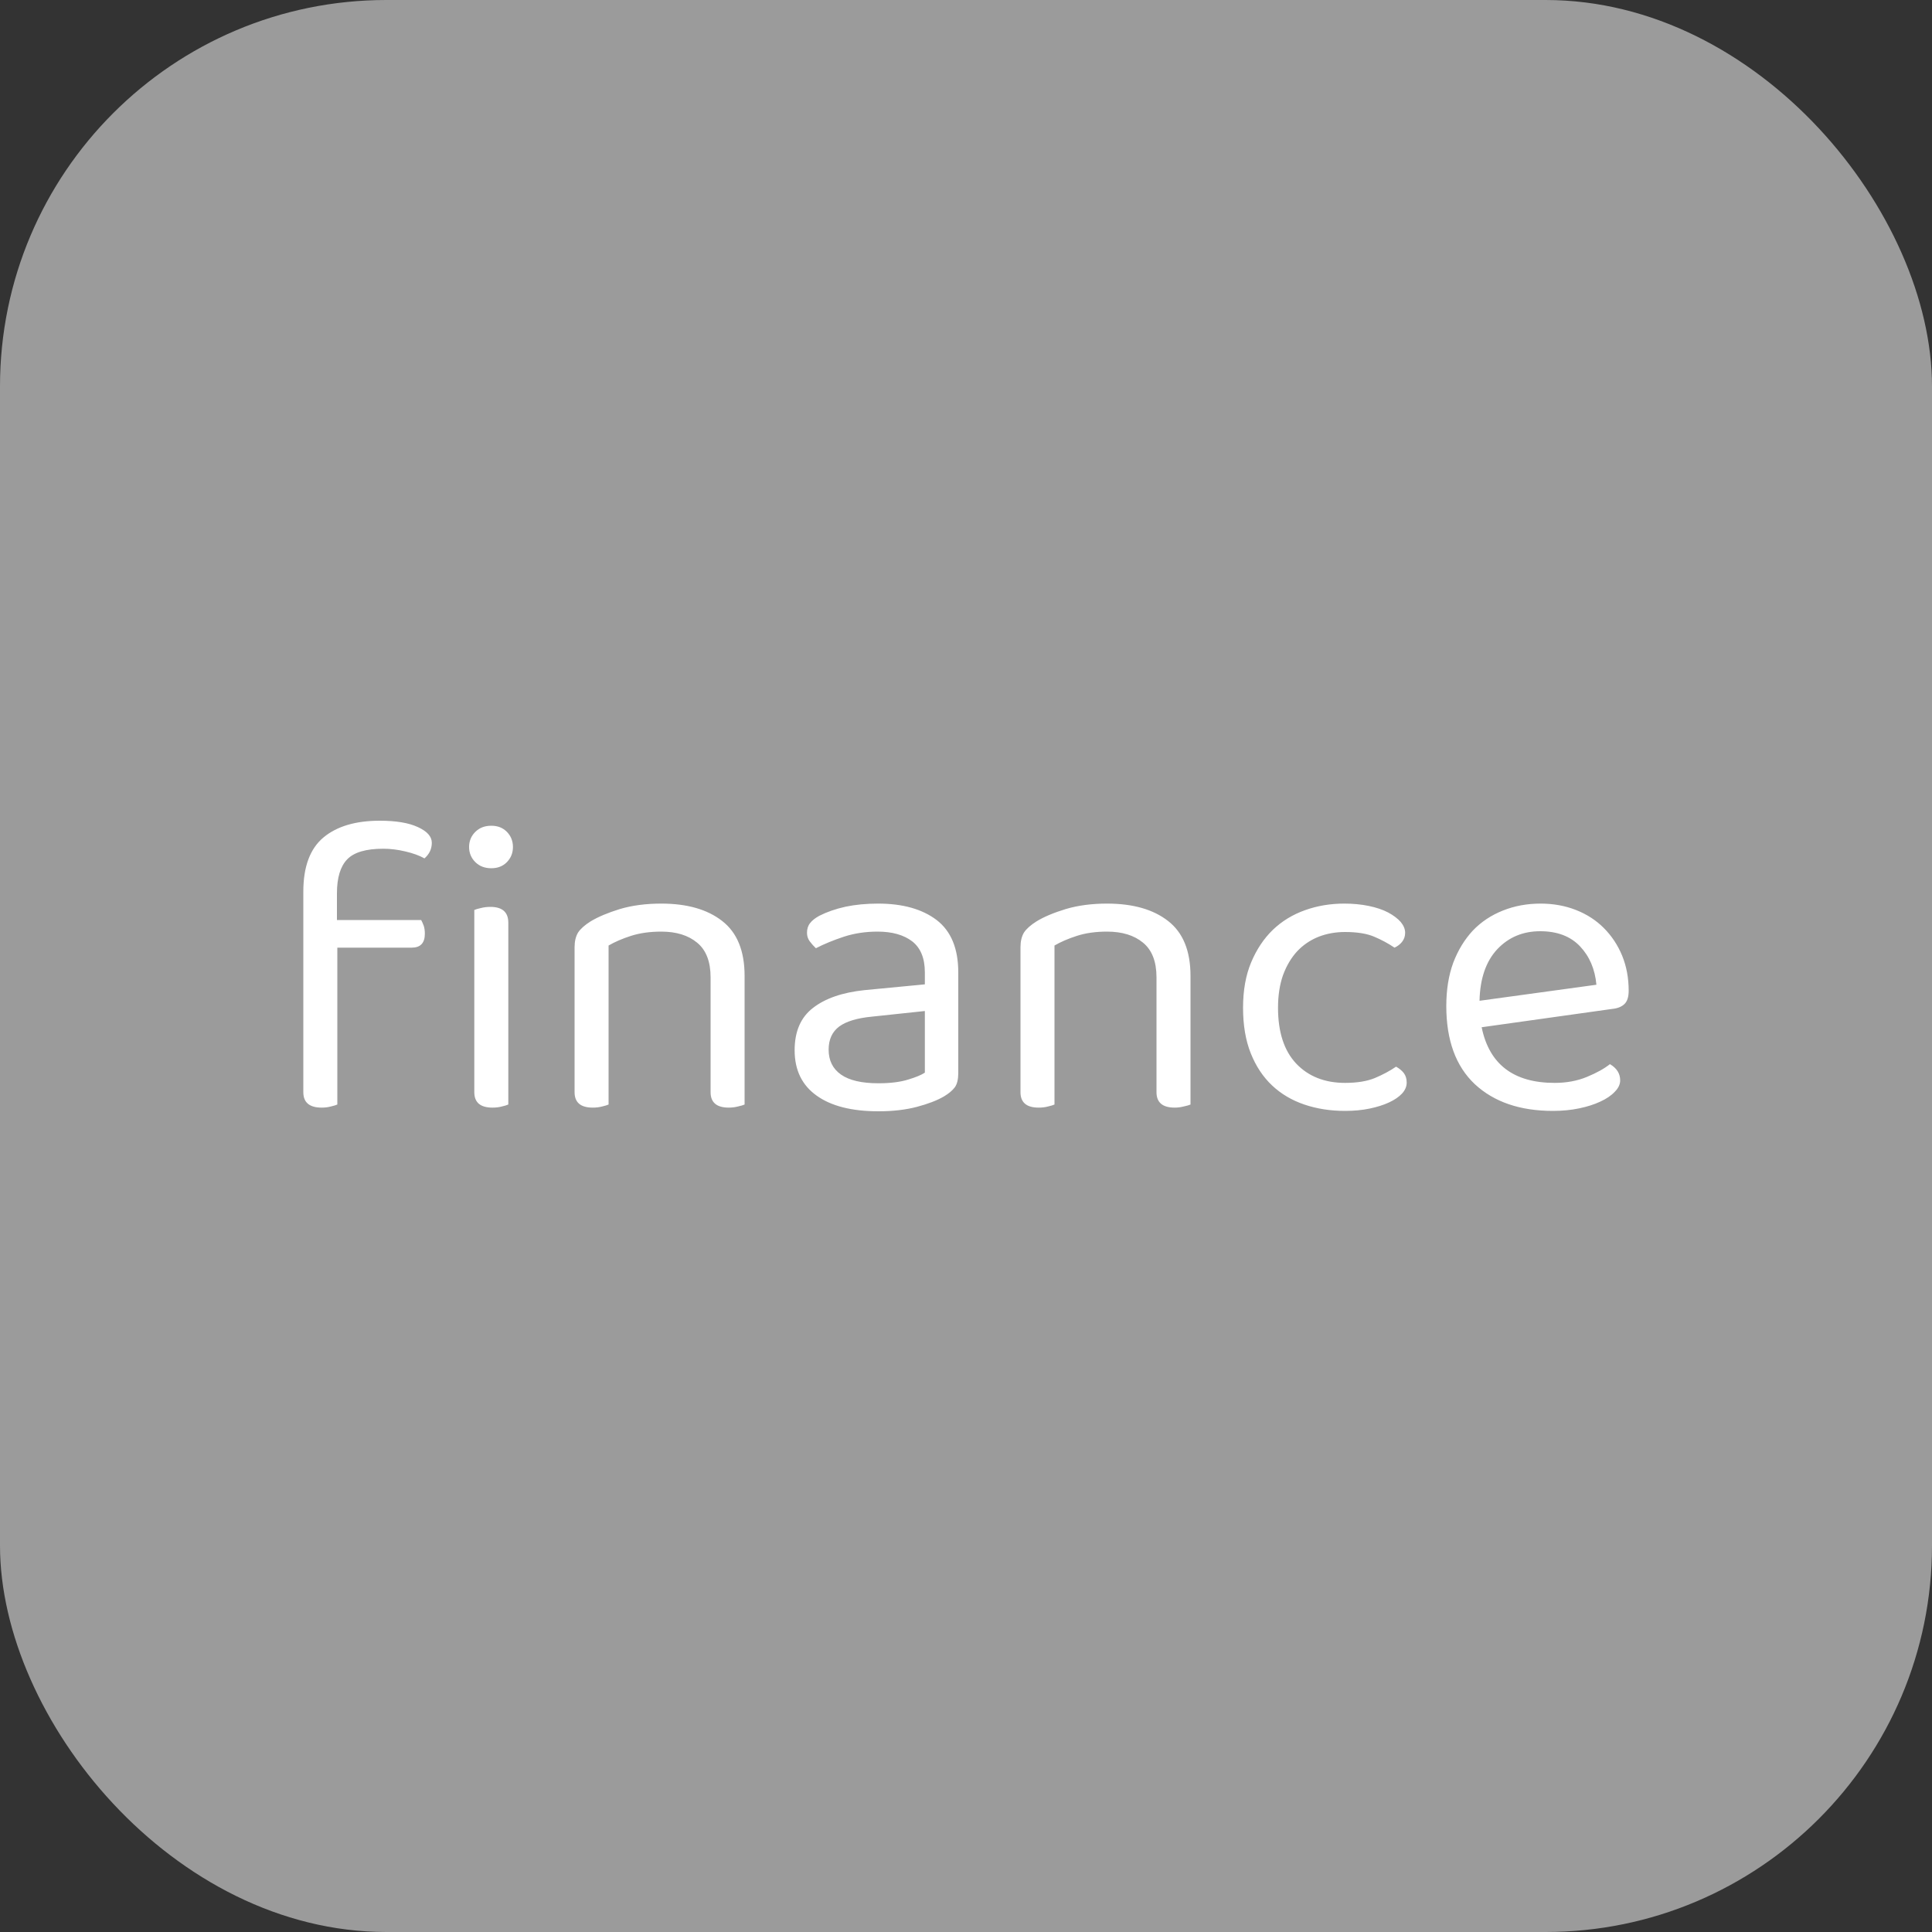 <svg xmlns="http://www.w3.org/2000/svg" width="256" height="256" viewBox="0 0 100 100"><rect x="0" y="0" width="100" height="100" fill="#333333" stroke="none"/><rect width="100" height="100" rx="20" fill="#9b9b9b"></rect><path fill="#fff" d="M17.44 46.24L17.44 47.62L21.80 47.62Q21.86 47.73 21.93 47.91Q21.99 48.09 21.99 48.33L21.99 48.33Q21.99 49.05 21.31 49.05L21.31 49.05L17.46 49.05L17.46 57.17Q17.35 57.22 17.13 57.27Q16.91 57.33 16.65 57.33L16.65 57.33Q15.70 57.33 15.70 56.53L15.70 56.53L15.70 46.15Q15.70 44.21 16.75 43.34Q17.79 42.48 19.66 42.48L19.66 42.48Q20.92 42.48 21.63 42.81Q22.35 43.14 22.35 43.62L22.35 43.62Q22.35 44.10 21.97 44.43L21.97 44.43Q21.58 44.21 20.98 44.07Q20.39 43.93 19.84 43.93L19.84 43.93Q18.50 43.93 17.97 44.48Q17.44 45.03 17.44 46.24L17.44 46.24ZM26.31 47.76L26.31 57.17Q26.20 57.22 25.98 57.27Q25.76 57.33 25.49 57.33L25.49 57.33Q24.55 57.33 24.55 56.53L24.55 56.53L24.55 47.10Q24.66 47.05 24.89 47.00Q25.12 46.94 25.38 46.94L25.38 46.94Q26.31 46.94 26.31 47.76L26.31 47.76ZM24.28 43.84L24.28 43.84Q24.28 43.38 24.60 43.06Q24.92 42.74 25.43 42.74L25.43 42.74Q25.93 42.74 26.24 43.06Q26.55 43.38 26.55 43.84L26.55 43.84Q26.55 44.30 26.24 44.62Q25.93 44.94 25.43 44.94L25.43 44.94Q24.92 44.94 24.60 44.62Q24.28 44.30 24.28 43.84ZM36.78 50.59L36.78 50.59Q36.78 49.36 36.08 48.79Q35.39 48.22 34.23 48.22L34.23 48.22Q33.35 48.22 32.66 48.44Q31.98 48.66 31.50 48.94L31.50 48.94L31.50 57.17Q31.39 57.22 31.17 57.27Q30.95 57.33 30.68 57.33L30.68 57.33Q29.74 57.33 29.74 56.53L29.74 56.53L29.74 49.03Q29.74 48.57 29.92 48.27Q30.11 47.98 30.57 47.69L30.57 47.69Q31.15 47.34 32.09 47.05Q33.04 46.77 34.23 46.77L34.23 46.77Q36.23 46.77 37.38 47.67Q38.54 48.57 38.54 50.51L38.54 50.51L38.54 57.17Q38.43 57.22 38.20 57.27Q37.97 57.33 37.72 57.33L37.72 57.33Q36.78 57.33 36.78 56.53L36.78 56.53L36.78 50.59ZM45.47 56.07L45.47 56.07Q46.39 56.07 47.00 55.88Q47.60 55.70 47.87 55.52L47.87 55.52L47.87 52.33L45.14 52.62Q43.99 52.73 43.44 53.13Q42.89 53.54 42.89 54.33L42.89 54.33Q42.89 55.17 43.53 55.62Q44.17 56.07 45.47 56.07ZM45.45 46.77L45.45 46.77Q47.36 46.77 48.48 47.62Q49.60 48.48 49.60 50.33L49.60 50.33L49.60 55.54Q49.60 56.03 49.42 56.28Q49.23 56.53 48.86 56.75L48.86 56.75Q48.33 57.06 47.46 57.29Q46.59 57.52 45.47 57.52L45.47 57.52Q43.40 57.52 42.27 56.71Q41.13 55.90 41.13 54.36L41.13 54.36Q41.13 52.90 42.08 52.17Q43.03 51.43 44.74 51.25L44.74 51.25L47.87 50.95L47.87 50.33Q47.87 49.23 47.21 48.72Q46.55 48.22 45.42 48.22L45.42 48.22Q44.50 48.22 43.69 48.48Q42.87 48.75 42.23 49.08L42.23 49.08Q42.06 48.92 41.91 48.72Q41.77 48.53 41.77 48.28L41.77 48.28Q41.77 47.98 41.93 47.78Q42.08 47.58 42.41 47.40L42.41 47.40Q43.00 47.10 43.77 46.93Q44.54 46.77 45.45 46.77ZM59.86 50.59L59.86 50.59Q59.86 49.36 59.16 48.79Q58.47 48.22 57.30 48.22L57.30 48.22Q56.42 48.22 55.74 48.44Q55.06 48.66 54.58 48.94L54.58 48.94L54.58 57.17Q54.47 57.22 54.25 57.27Q54.03 57.33 53.76 57.33L53.76 57.33Q52.82 57.33 52.82 56.53L52.82 56.53L52.82 49.03Q52.82 48.57 53.00 48.27Q53.19 47.98 53.65 47.69L53.65 47.69Q54.22 47.34 55.17 47.05Q56.12 46.77 57.30 46.77L57.30 46.77Q59.31 46.77 60.46 47.67Q61.62 48.57 61.62 50.51L61.62 50.51L61.62 57.17Q61.51 57.22 61.27 57.27Q61.04 57.33 60.80 57.33L60.80 57.33Q59.86 57.33 59.86 56.53L59.86 56.53L59.86 50.59ZM69.62 48.24L69.62 48.24Q68.88 48.24 68.24 48.49Q67.60 48.75 67.14 49.24Q66.68 49.74 66.41 50.47Q66.15 51.21 66.15 52.16L66.15 52.16Q66.15 54.05 67.09 55.05Q68.04 56.05 69.62 56.05L69.62 56.05Q70.55 56.05 71.16 55.80Q71.78 55.54 72.26 55.21L72.26 55.21Q72.51 55.35 72.66 55.54Q72.81 55.74 72.81 56.03L72.81 56.03Q72.81 56.34 72.57 56.60Q72.33 56.86 71.90 57.06Q71.47 57.26 70.89 57.38Q70.31 57.50 69.62 57.50L69.62 57.50Q68.48 57.50 67.51 57.17Q66.54 56.84 65.84 56.18Q65.14 55.52 64.74 54.52Q64.34 53.52 64.34 52.16L64.34 52.16Q64.34 50.81 64.76 49.81Q65.18 48.81 65.88 48.13Q66.59 47.45 67.55 47.11Q68.50 46.77 69.58 46.77L69.58 46.77Q70.26 46.77 70.84 46.89Q71.43 47.01 71.85 47.23Q72.26 47.45 72.50 47.72Q72.73 48.00 72.73 48.28L72.73 48.28Q72.73 48.55 72.57 48.75Q72.42 48.94 72.18 49.05L72.18 49.05Q71.69 48.72 71.12 48.48Q70.55 48.24 69.62 48.24ZM83.46 52.22L76.69 53.17Q77.28 56.05 80.47 56.05L80.47 56.05Q81.39 56.05 82.14 55.74Q82.89 55.43 83.33 55.08L83.33 55.08Q83.86 55.39 83.86 55.92L83.86 55.92Q83.86 56.23 83.58 56.51Q83.31 56.80 82.83 57.02Q82.36 57.24 81.73 57.37Q81.11 57.50 80.38 57.50L80.38 57.50Q77.83 57.50 76.34 56.12Q74.86 54.73 74.86 52.07L74.86 52.07Q74.86 50.81 75.22 49.83Q75.59 48.86 76.23 48.17Q76.88 47.49 77.79 47.13Q78.69 46.77 79.74 46.77L79.74 46.77Q80.73 46.77 81.57 47.10Q82.41 47.43 83.01 48.03Q83.62 48.64 83.96 49.46Q84.30 50.29 84.30 51.28L84.30 51.28Q84.30 51.76 84.08 51.97Q83.86 52.18 83.46 52.22L83.46 52.22ZM79.72 48.20L79.72 48.20Q78.38 48.20 77.50 49.13Q76.62 50.07 76.58 51.80L76.58 51.80L82.63 50.97Q82.52 49.76 81.78 48.98Q81.04 48.20 79.72 48.20Z"></path></svg>